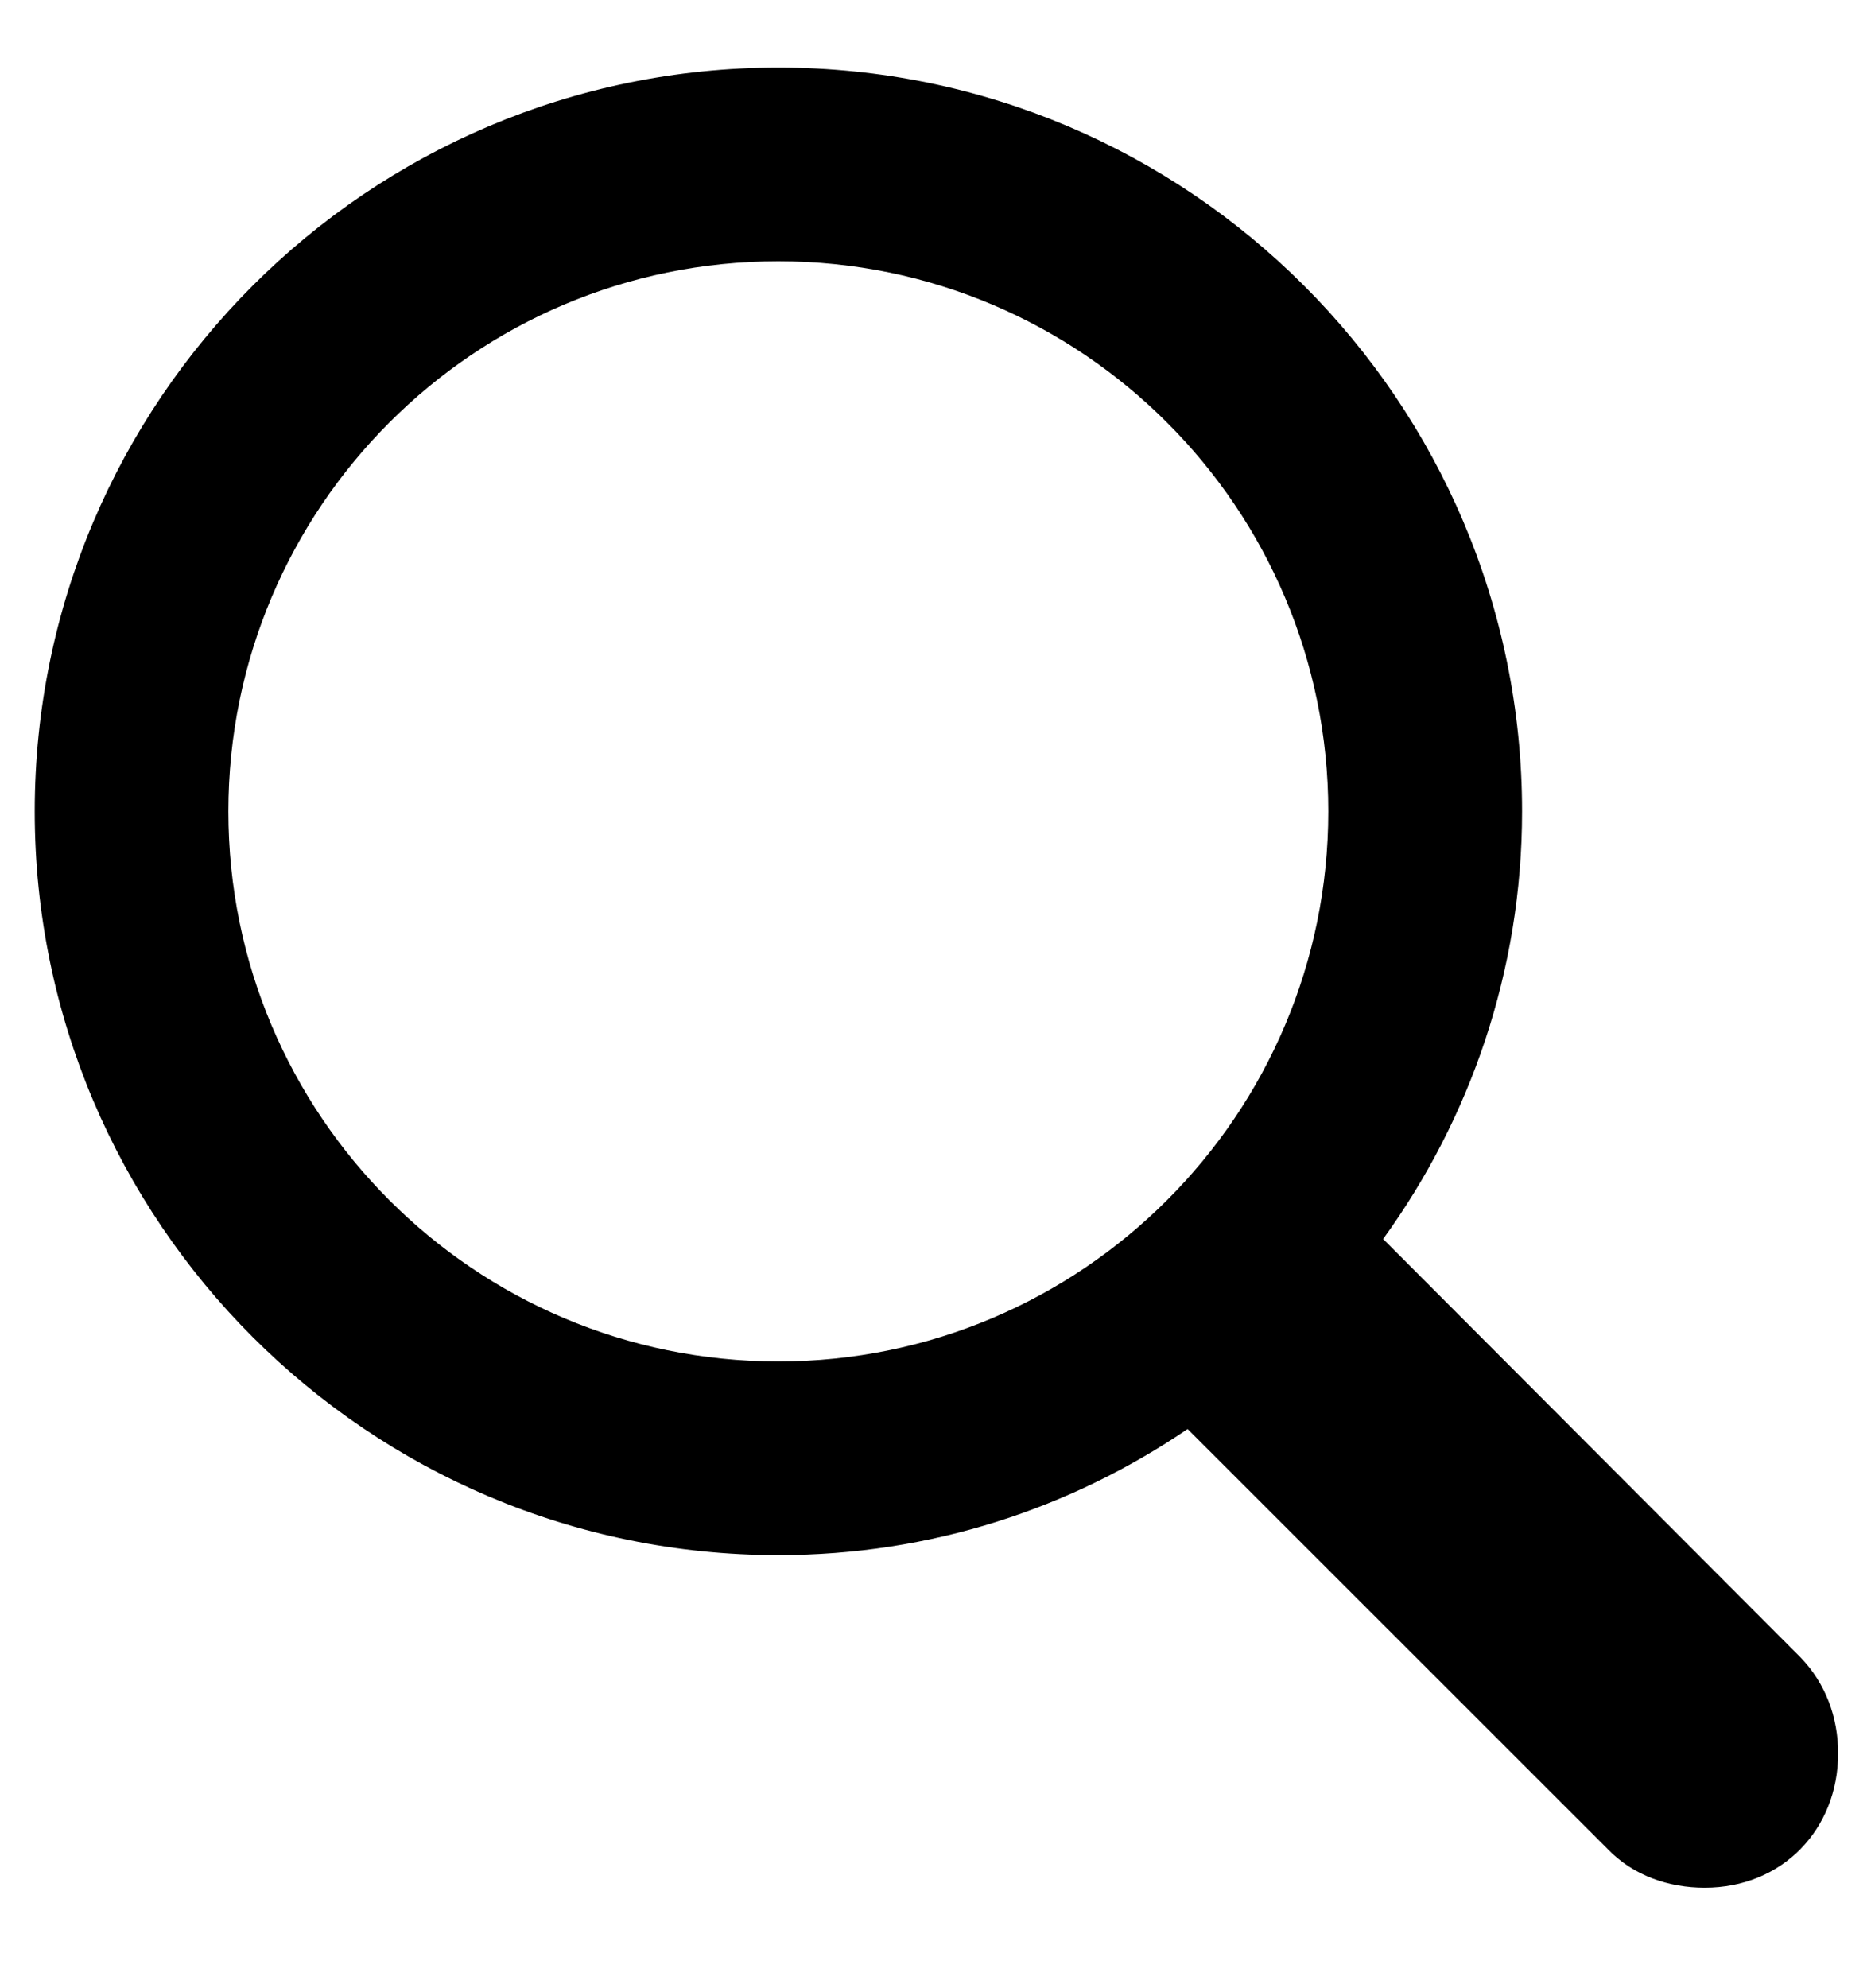 <svg width="16" height="17" viewBox="0 0 16 17" fill="none" xmlns="http://www.w3.org/2000/svg">
<path d="M0.297 6.938C0.297 10.445 3.148 13.297 6.656 13.297C7.961 13.297 9.156 12.898 10.156 12.219L13.75 15.812C13.969 16.039 14.273 16.141 14.578 16.141C15.242 16.141 15.719 15.641 15.719 14.992C15.719 14.68 15.609 14.391 15.398 14.172L11.828 10.594C12.57 9.57 13.016 8.305 13.016 6.938C13.016 3.43 10.164 0.578 6.656 0.578C3.148 0.578 0.297 3.43 0.297 6.938ZM1.953 6.938C1.953 4.344 4.055 2.234 6.656 2.234C9.25 2.234 11.359 4.344 11.359 6.938C11.359 9.531 9.25 11.641 6.656 11.641C4.055 11.641 1.953 9.531 1.953 6.938Z" fill="currentColor"/>
</svg>
